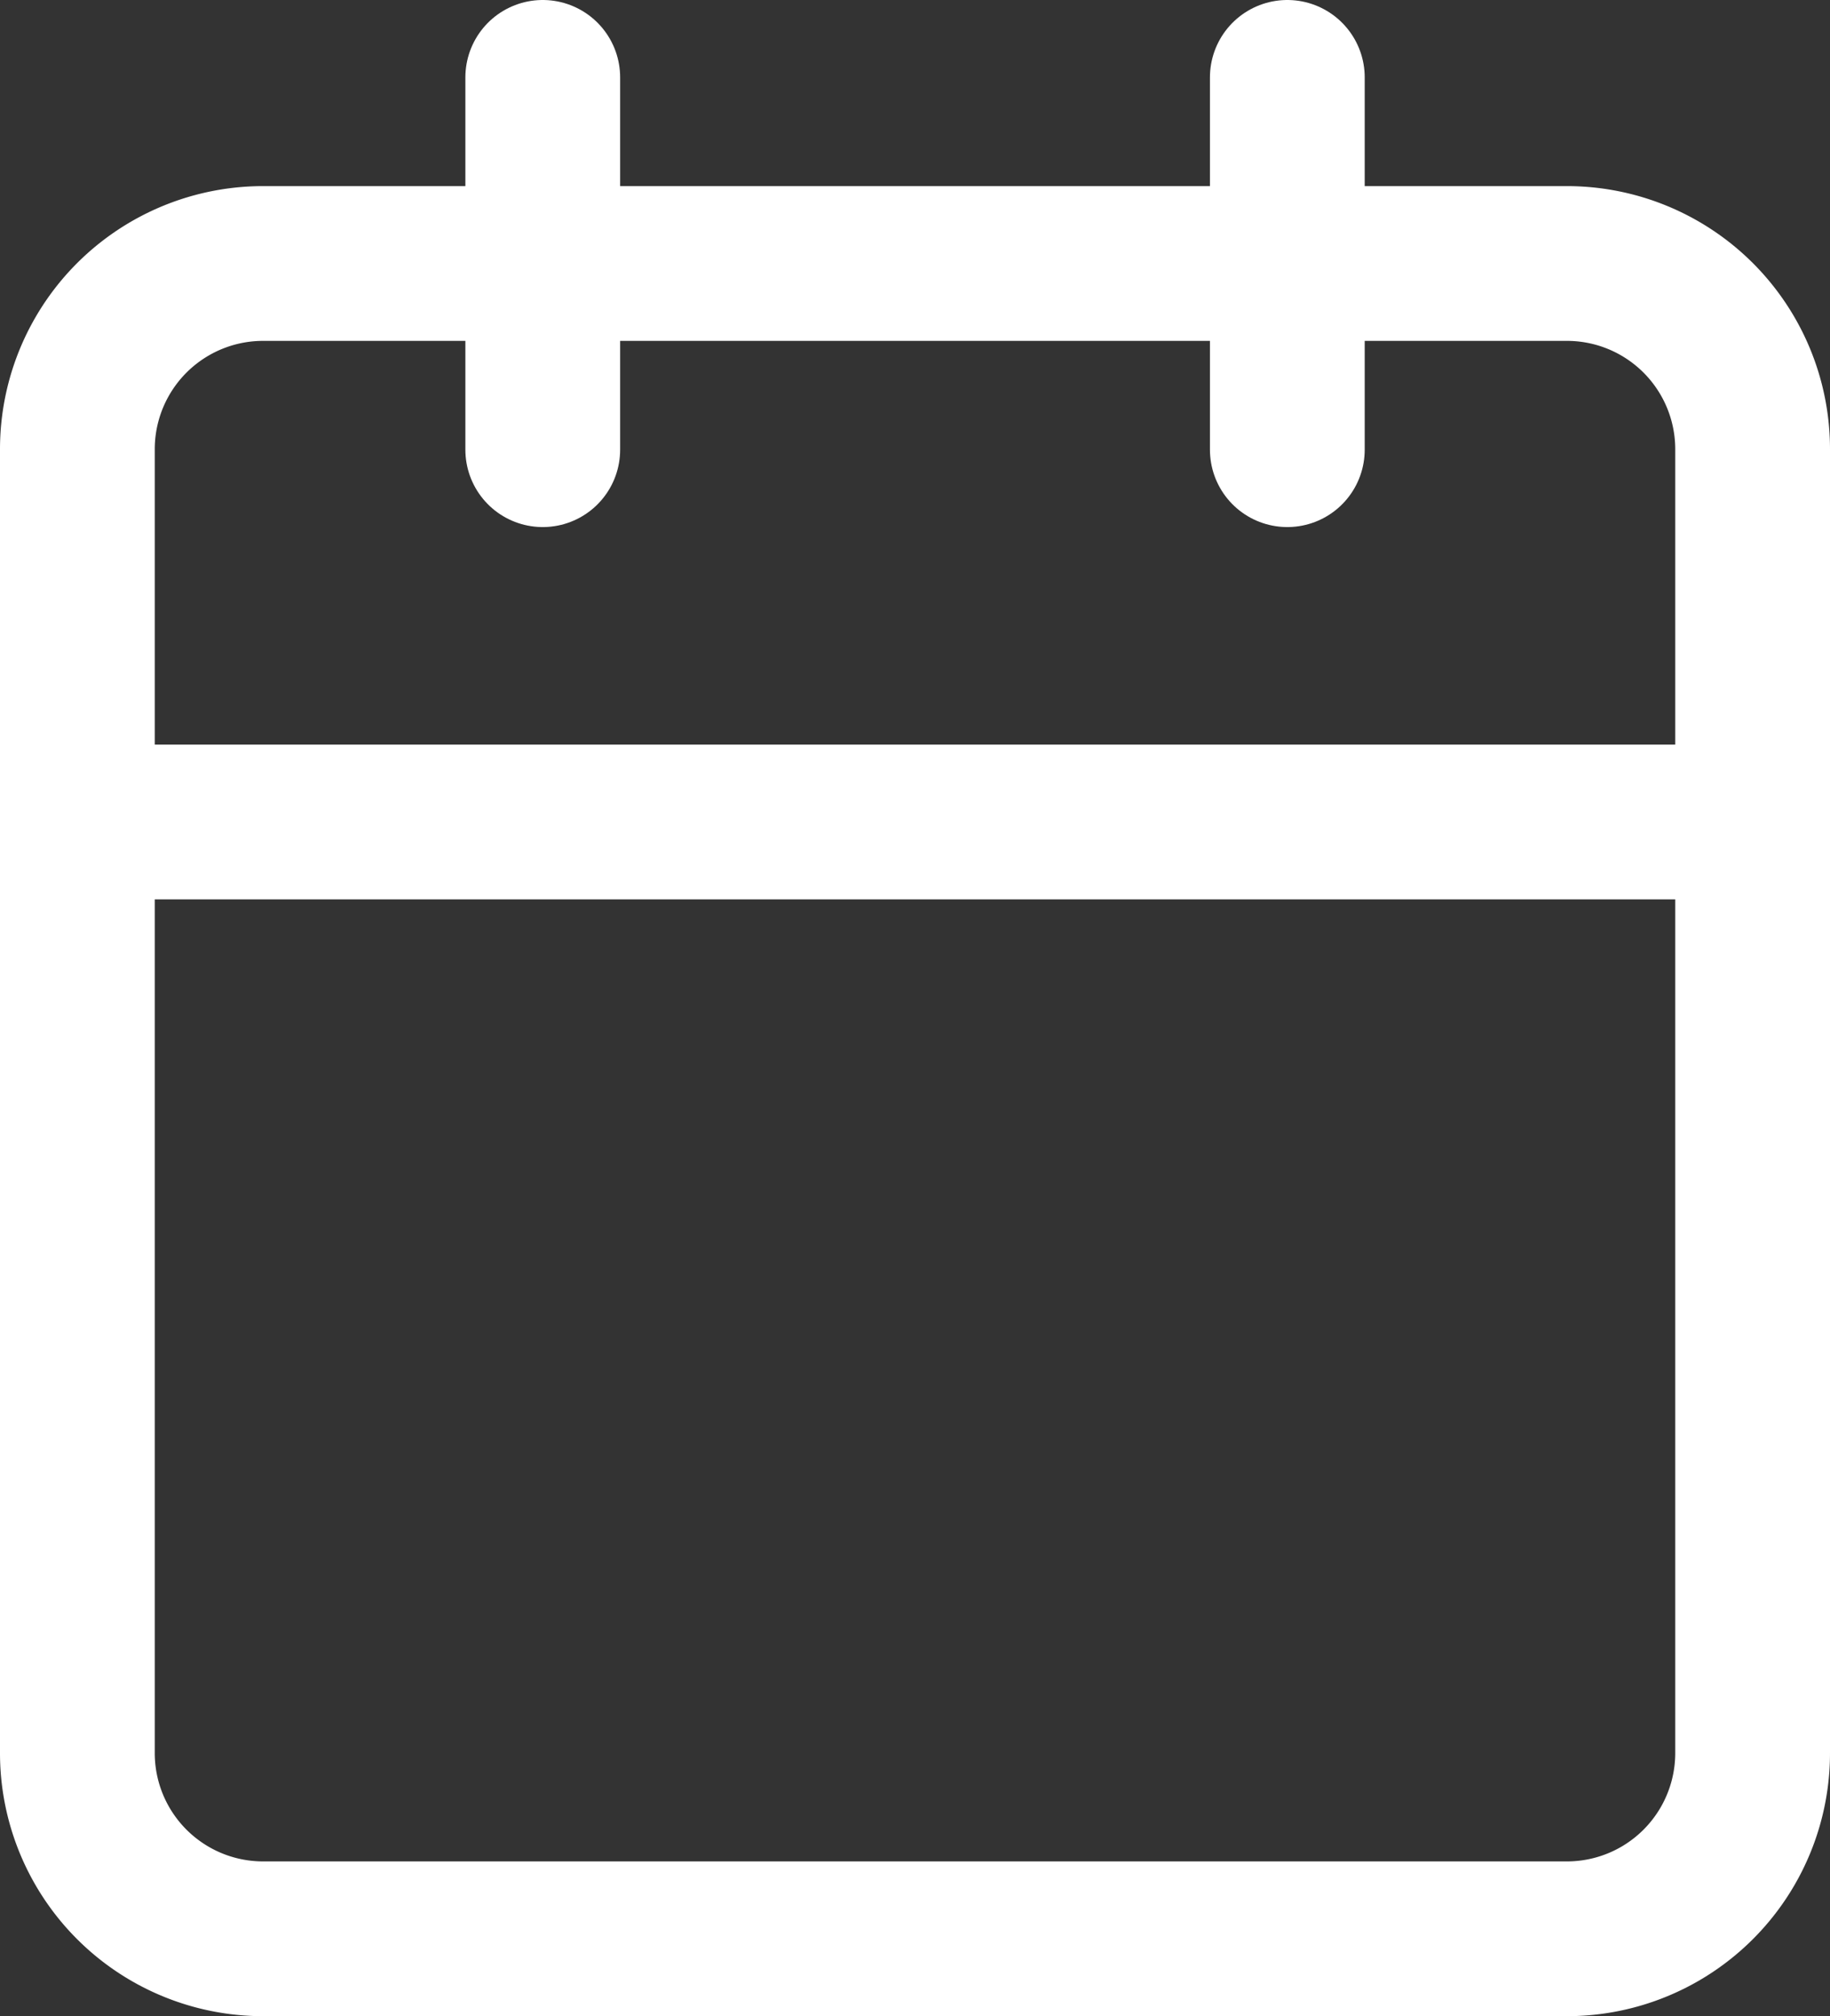 <svg xmlns="http://www.w3.org/2000/svg" width="23.649" height="26.055" viewBox="0 0 23.649 26.055">
    <rect x="0" y="0" width="23.649" height="26.055" fill="#333333" stroke="none"/>
    <g id="Icon_feather-calendar" data-name="Icon feather-calendar" transform="translate(-3.5 -2)">
        <path id="Trazado_1948" data-name="Trazado 1948"
            d="M6.905,6H23.744a2.4,2.4,0,0,1,2.405,2.405V25.244a2.4,2.4,0,0,1-2.405,2.405H6.905A2.4,2.4,0,0,1,4.5,25.244V8.405A2.4,2.4,0,0,1,6.905,6Z"
            transform="translate(0 -0.595)" fill="none" stroke="#fff" stroke-linecap="round" stroke-linejoin="round"
            stroke-width="2" />
        <path id="Trazado_1949" data-name="Trazado 1949" d="M24,3V7.811" transform="translate(-3.864)" fill="none"
            stroke="#fff" stroke-linecap="round" stroke-linejoin="round" stroke-width="2" />
        <path id="Trazado_1950" data-name="Trazado 1950" d="M12,3V7.811" transform="translate(-1.486)" fill="none"
            stroke="#fff" stroke-linecap="round" stroke-linejoin="round" stroke-width="2" />
        <path id="Trazado_1951" data-name="Trazado 1951" d="M4.5,15H26.149" transform="translate(0 -2.378)" fill="none"
            stroke="#fff" stroke-linecap="round" stroke-linejoin="round" stroke-width="2" />
    </g>
</svg>